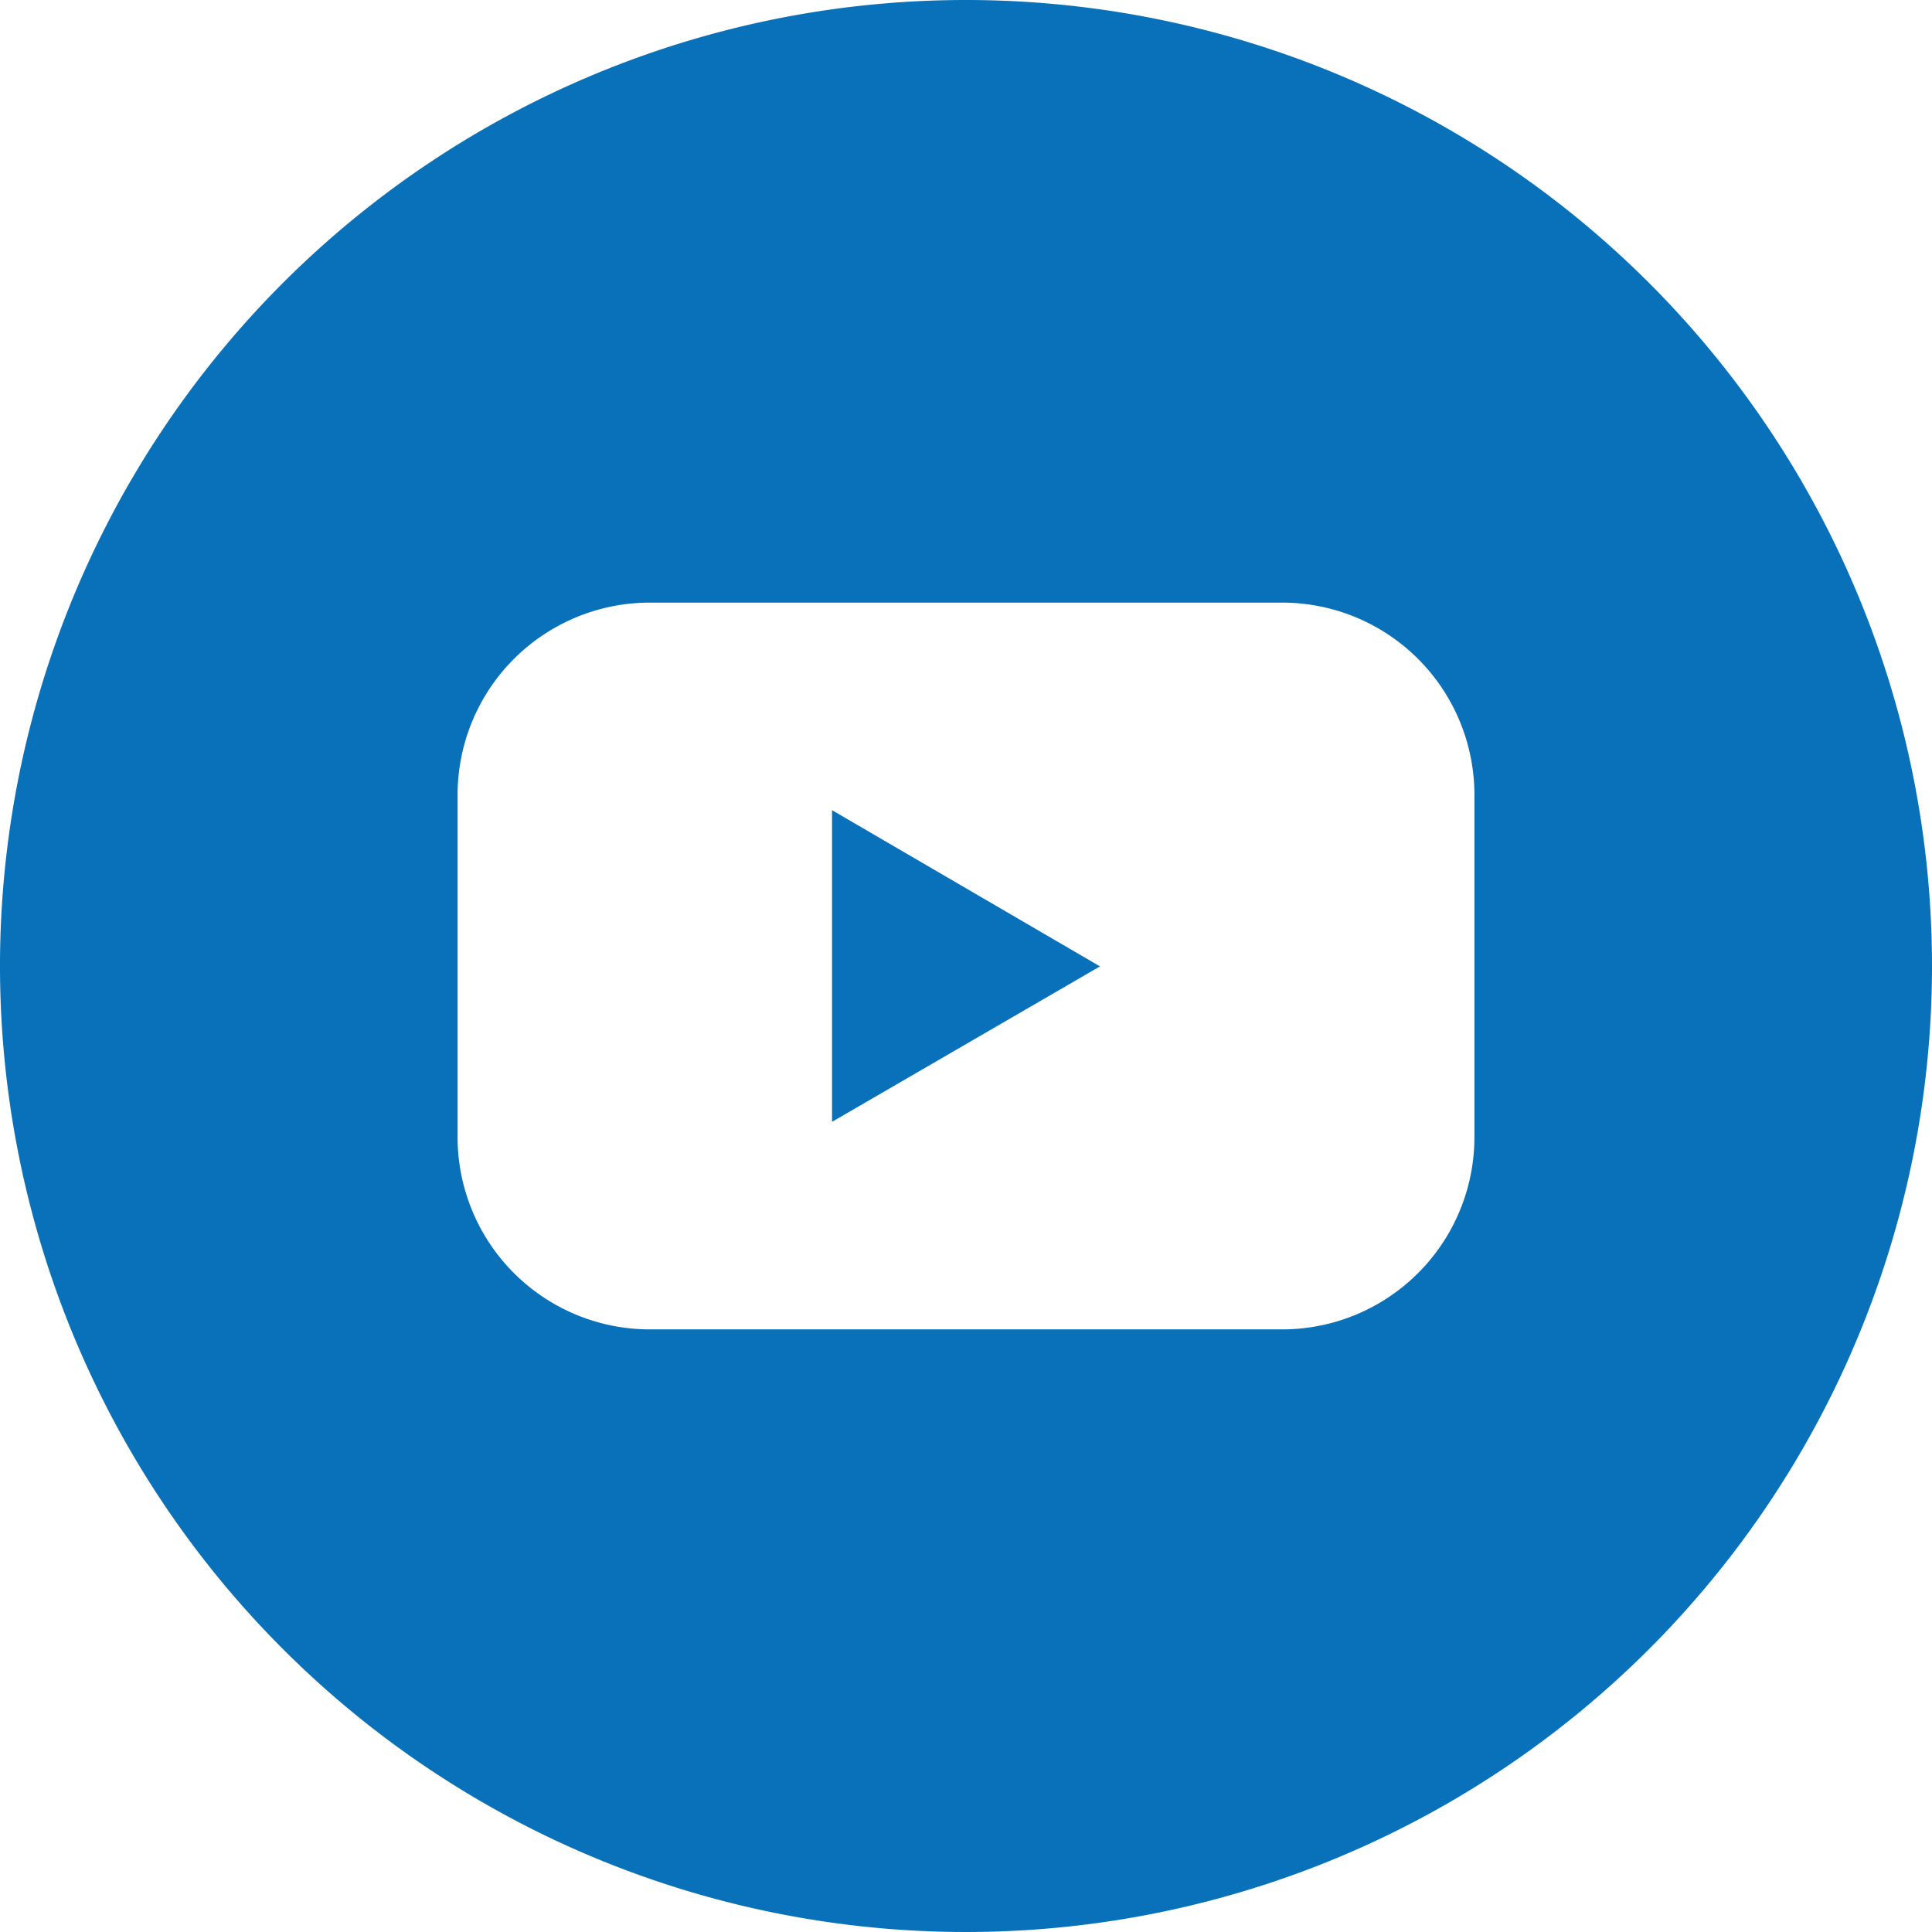 <svg height="512" viewBox="0 0 152 152" width="512" xmlns="http://www.w3.org/2000/svg"><g id="Layer_2" data-name="Layer 2"><g id="Color" fill="#0871B9" ><g id="_02.YouTube" data-name="02.YouTube"><path d="m65.46 88.26 21.08-12.23-21.08-12.29z"/><path d="m76 0a76 76 0 1 0 76 76 76 76 0 0 0 -76-76zm40 89.45a15.13 15.13 0 0 1 -15.13 15.14h-49.74a15.13 15.13 0 0 1 -15.13-15.14v-26.9a15.13 15.13 0 0 1 15.13-15.14h49.74a15.13 15.13 0 0 1 15.13 15.14z"/></g></g></g></svg>